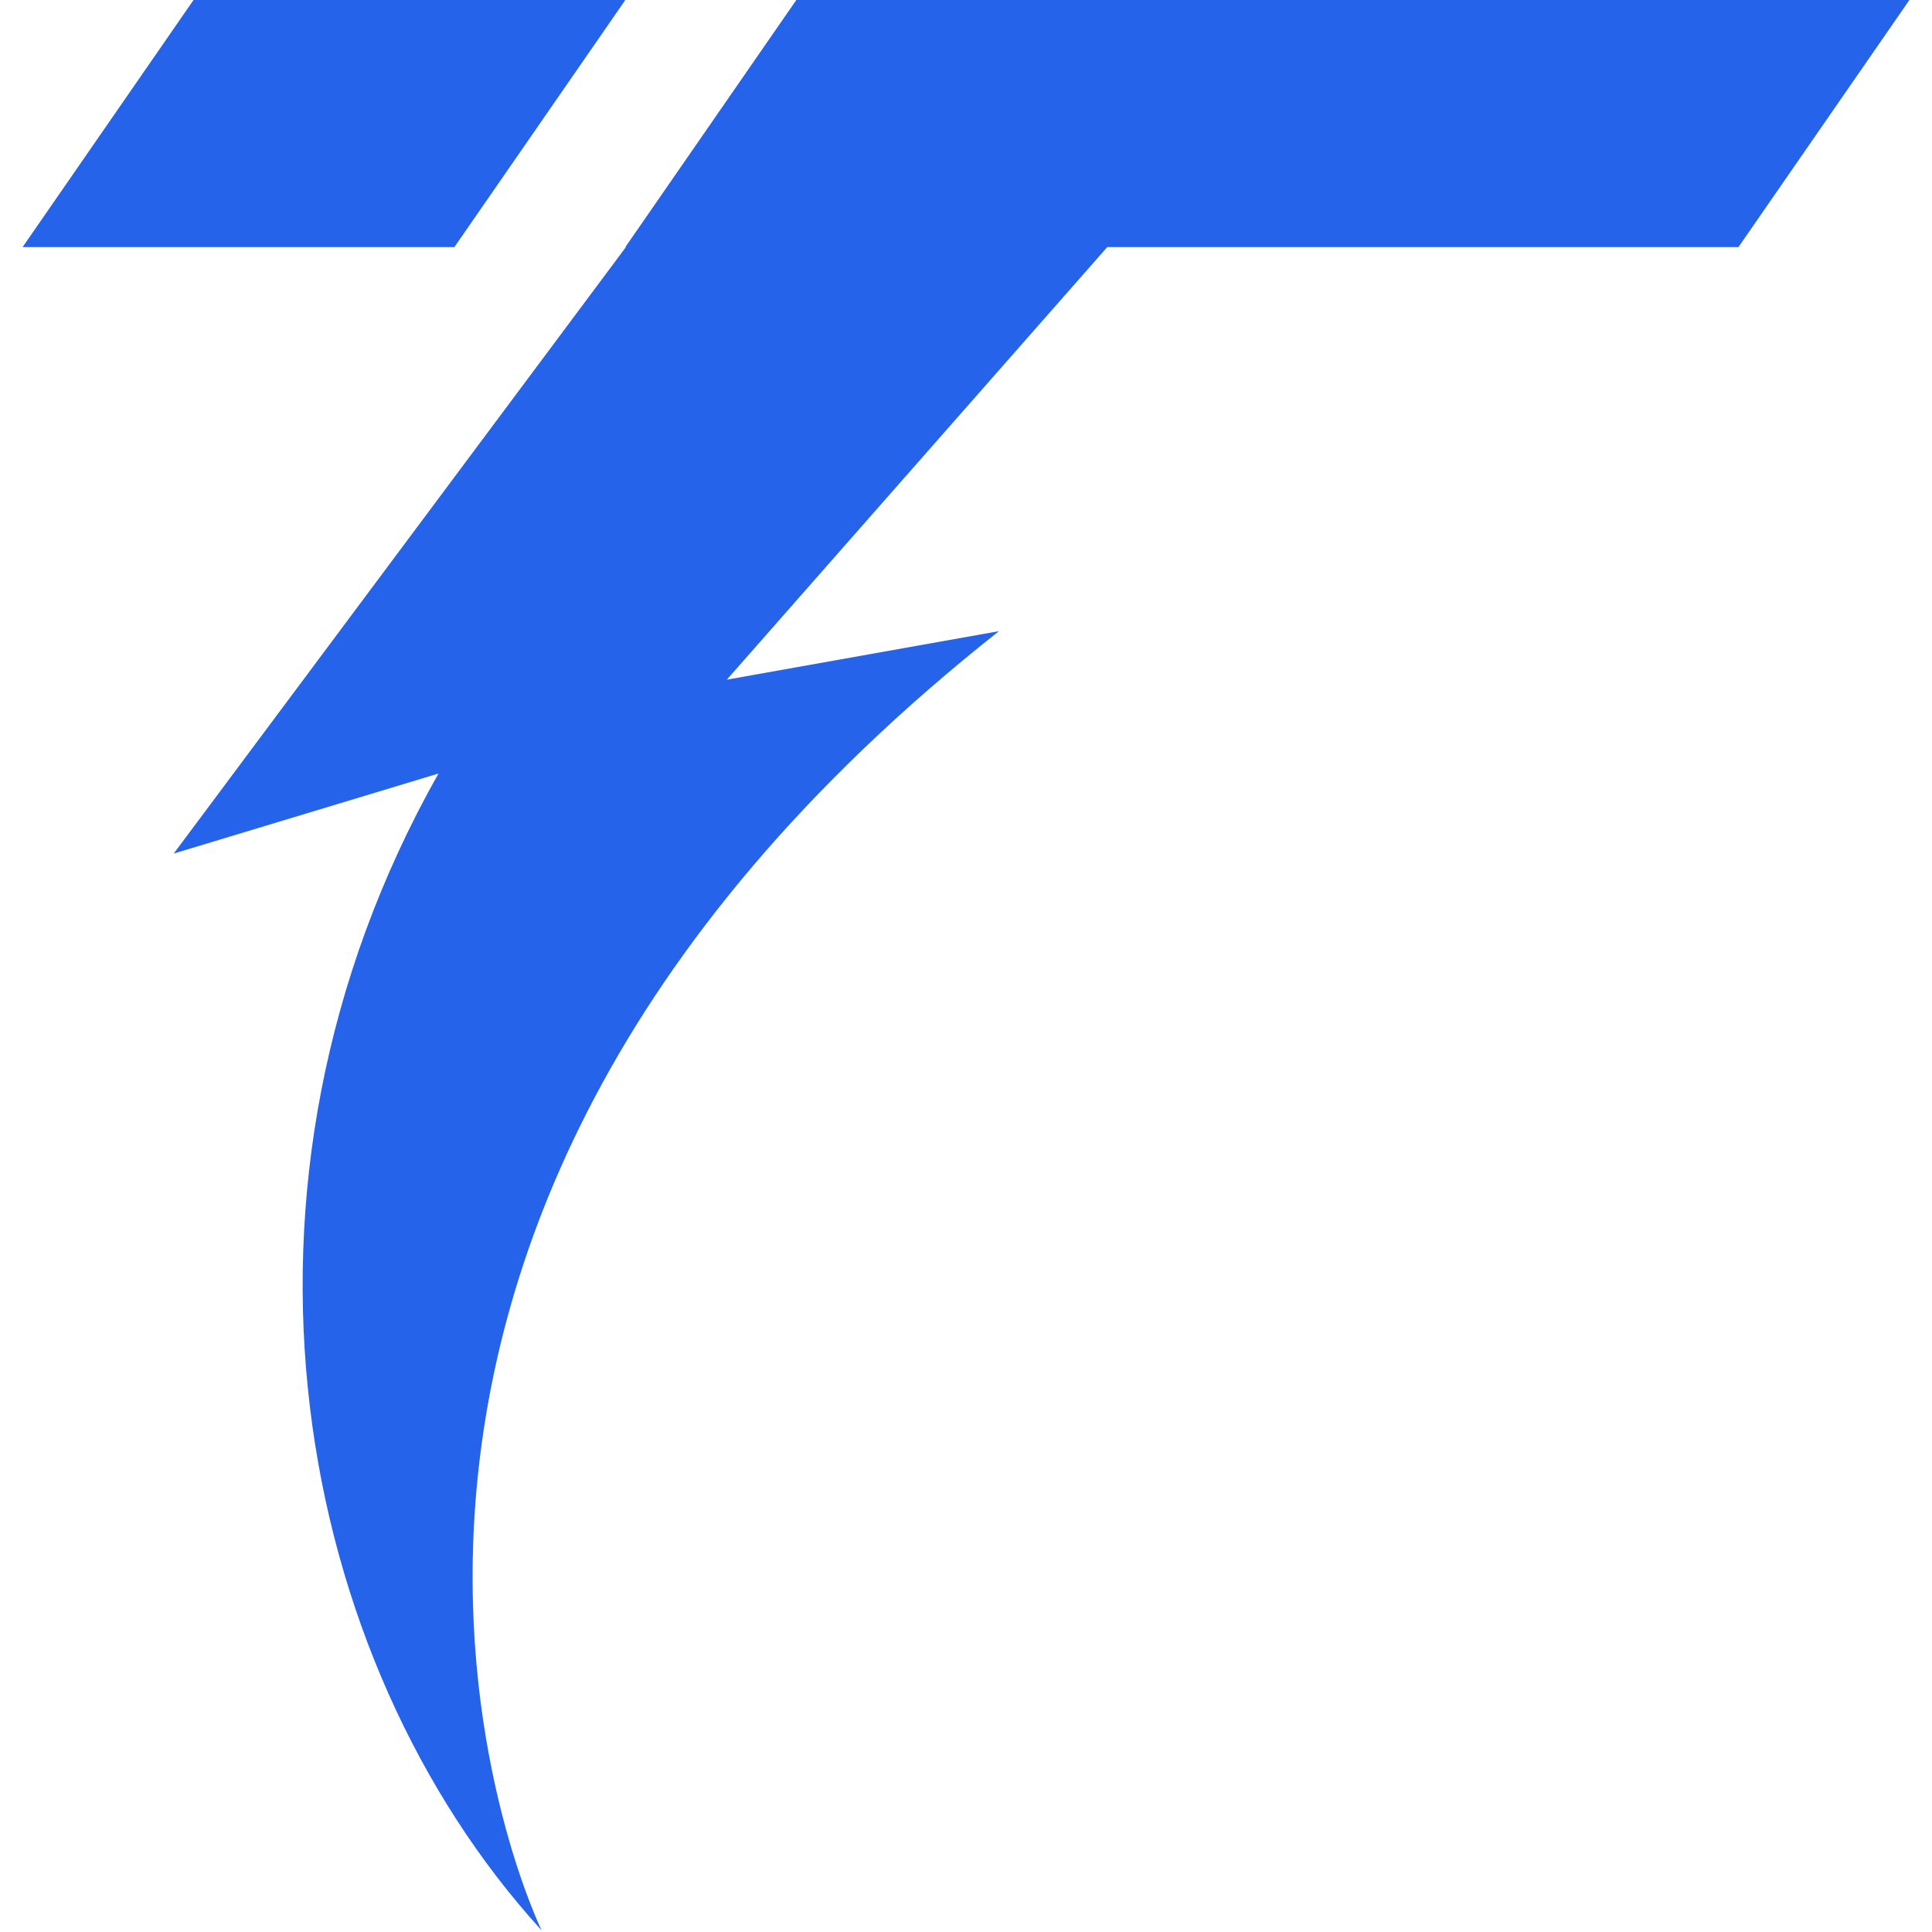 <svg xmlns="http://www.w3.org/2000/svg" xmlns:xlink="http://www.w3.org/1999/xlink" width="500" zoomAndPan="magnify" viewBox="0 0 375 375" height="500" preserveAspectRatio="xMidYMid meet" version="1.0"><defs><clipPath id="6aecff6bba"><path d="M 33.715 44 L 219 44 L 219 375 L 33.715 375 Z M 33.715 44 " clip-rule="nonzero"/></clipPath><clipPath id="d5574e1be4"><path d="M 121.379 0 L 370.754 0 L 370.754 47.965 L 121.379 47.965 Z M 121.379 0 " clip-rule="nonzero"/></clipPath><clipPath id="36ac7f4119"><path d="M 154.566 0 L 370.617 0 L 337.434 47.965 L 121.379 47.965 Z M 154.566 0 " clip-rule="nonzero"/></clipPath><clipPath id="e7c92faeab"><path d="M 4.383 0 L 121.48 0 L 121.48 47.965 L 4.383 47.965 Z M 4.383 0 " clip-rule="nonzero"/></clipPath><clipPath id="99b81fc35f"><path d="M 37.566 0 L 121.379 0 L 88.195 47.965 L 4.383 47.965 Z M 37.566 0 " clip-rule="nonzero"/></clipPath></defs><g clip-path="url(#6aecff6bba)"><path fill="#2563eb" d="M 218.387 44.02 L 124.426 44.02 L 33.719 165.676 L 85.109 150.141 C 39.68 230.578 57.258 322.215 105.137 374.695 C 105.137 374.695 40.84 243.512 193.895 122.508 L 141.078 131.922 L 218.387 44.02 " fill-opacity="1" fill-rule="nonzero"/></g><g clip-path="url(#d5574e1be4)"><g clip-path="url(#36ac7f4119)"><path fill="#2563eb" d="M 121.379 0 L 370.566 0 L 370.566 47.965 L 121.379 47.965 Z M 121.379 0 " fill-opacity="1" fill-rule="nonzero"/></g></g><g clip-path="url(#e7c92faeab)"><g clip-path="url(#99b81fc35f)"><path fill="#2563eb" d="M 4.383 0 L 121.293 0 L 121.293 47.965 L 4.383 47.965 Z M 4.383 0 " fill-opacity="1" fill-rule="nonzero"/></g></g></svg>